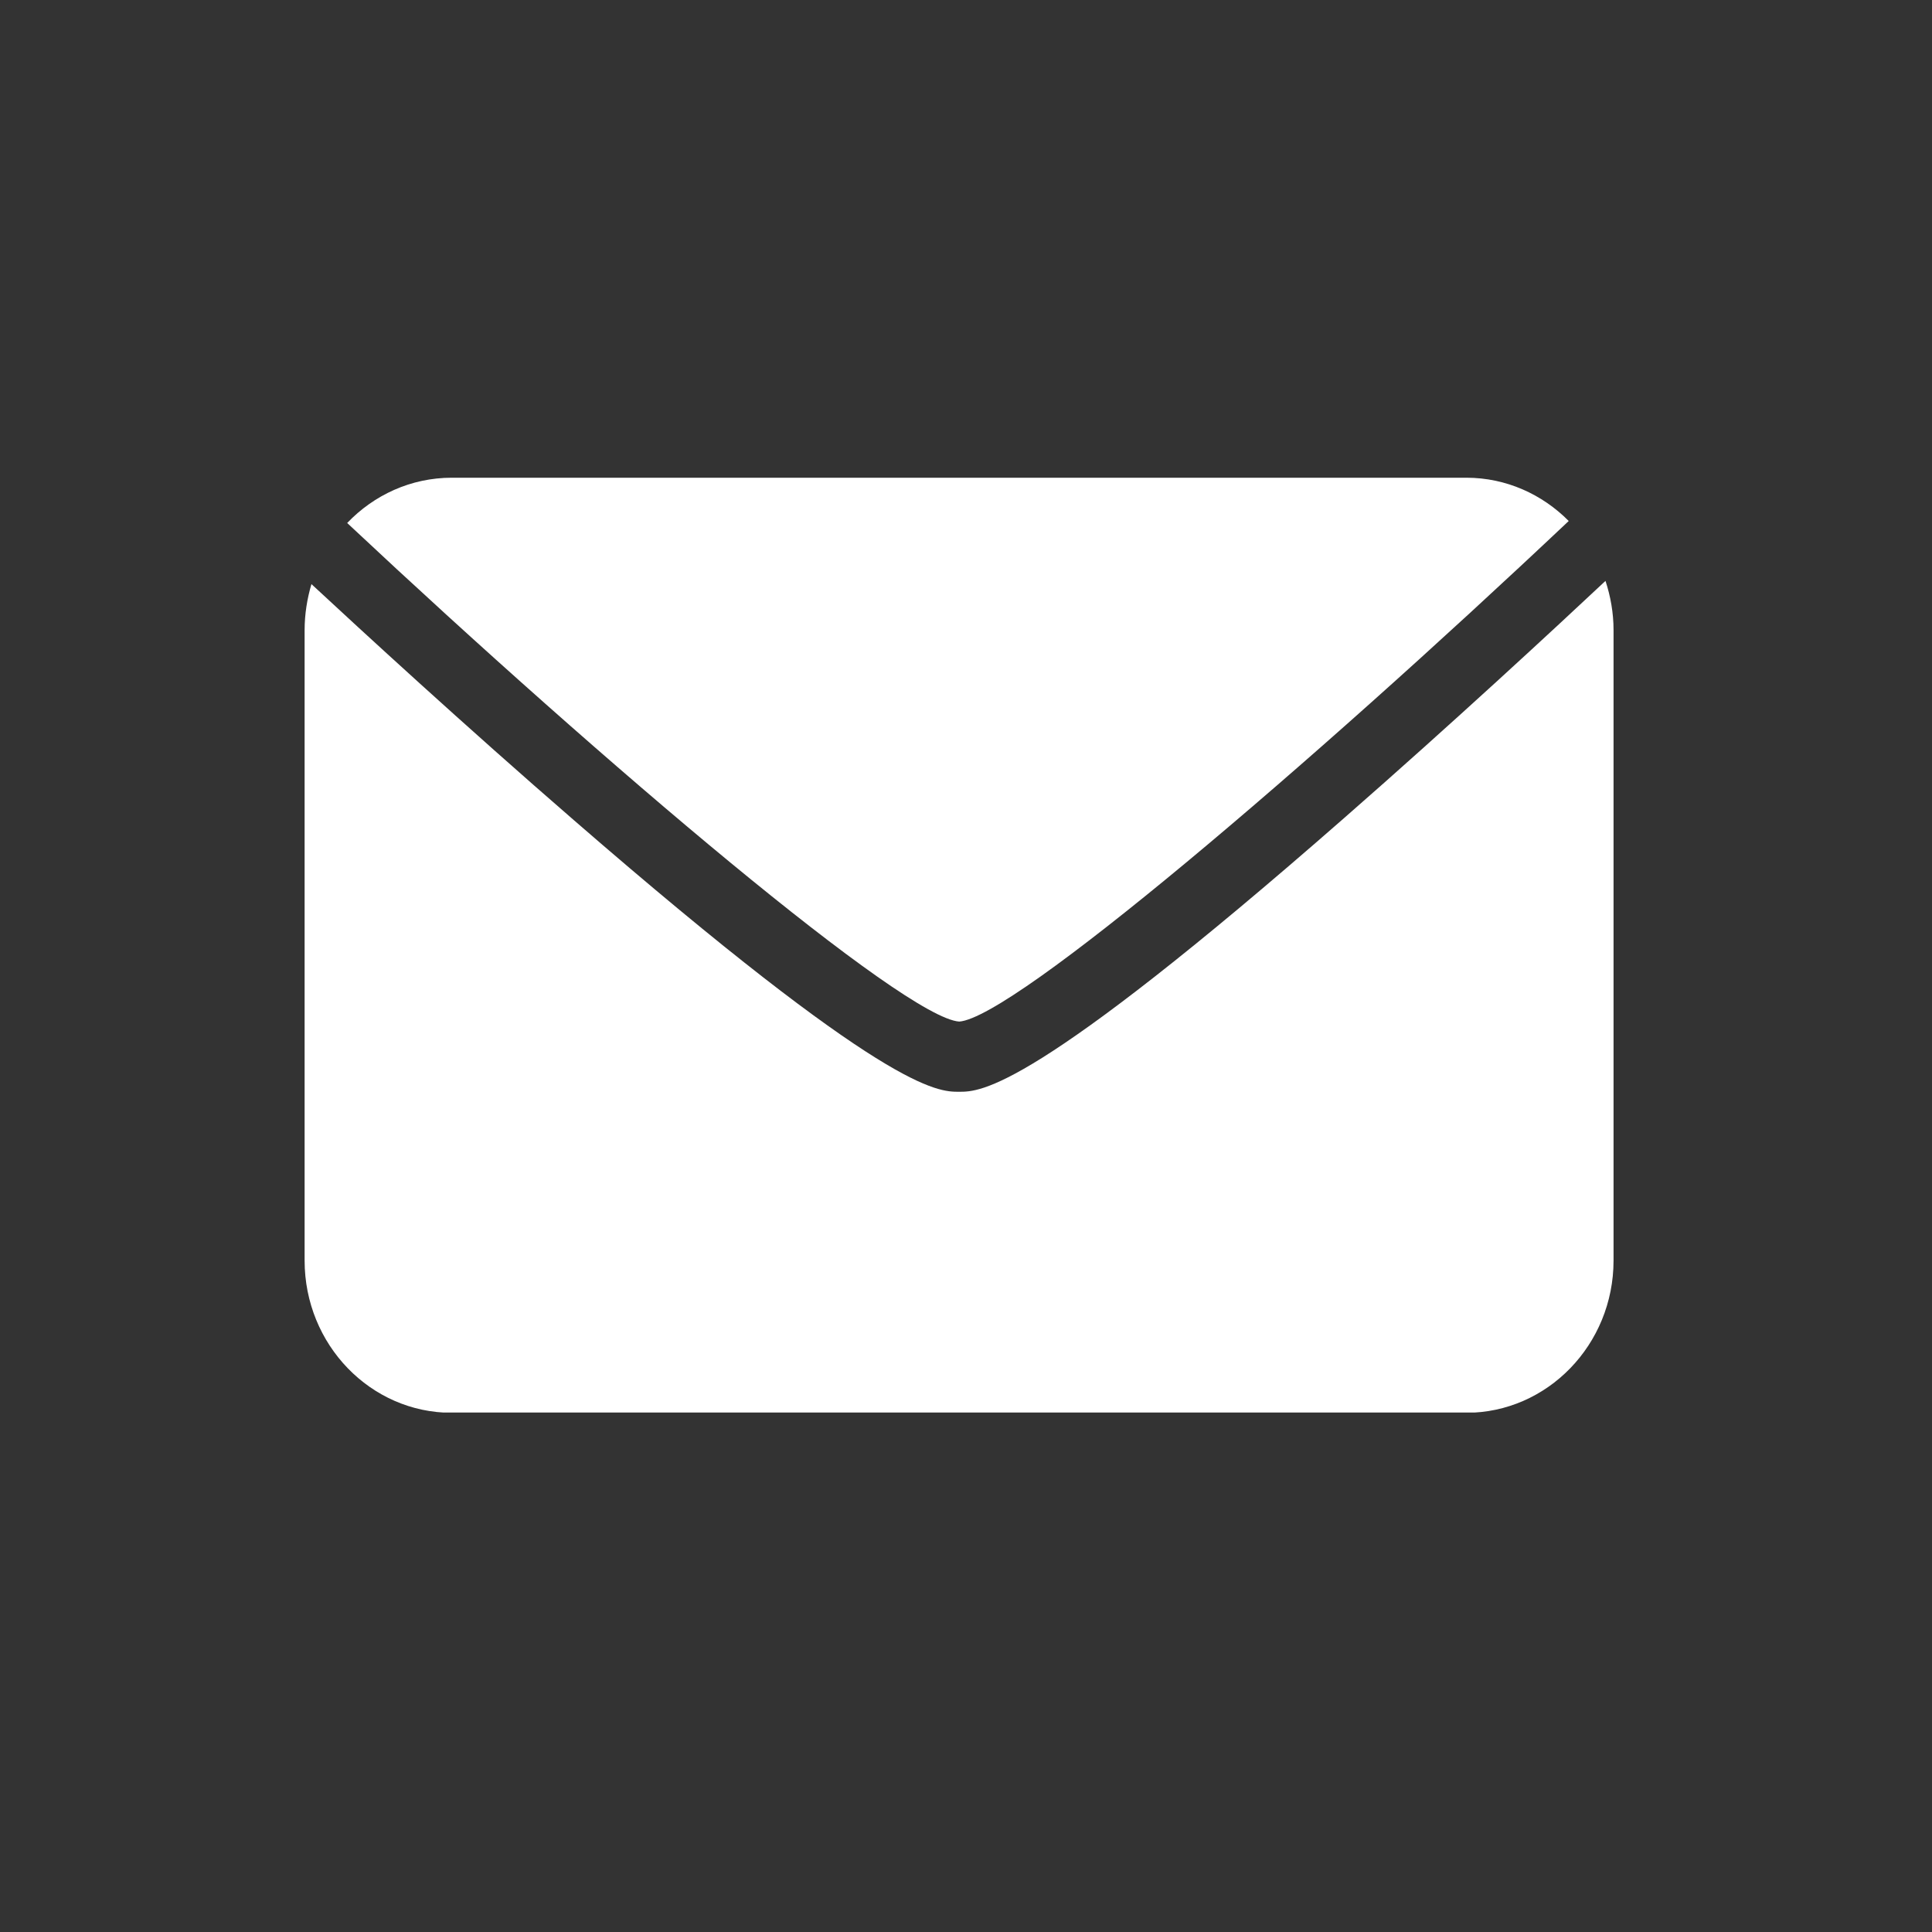 <svg xmlns="http://www.w3.org/2000/svg" xmlns:xlink="http://www.w3.org/1999/xlink" width="40" zoomAndPan="magnify" viewBox="0 0 30 30" height="40" preserveAspectRatio="xMidYMid meet" version="1.0"><rect x="0" y="0" width="30" height="30" fill="#333333" stroke="none"/><defs><clipPath id="403253c46e"><path d="M 5 7.418 L 25 7.418 L 25 16 L 5 16 Z M 5 7.418 " clip-rule="nonzero"/></clipPath><clipPath id="553c83a96c"><path d="M 4.73 9 L 25.055 9 L 25.055 21.934 L 4.73 21.934 Z M 4.73 9 " clip-rule="nonzero"/></clipPath></defs><g clip-path="url(#403253c46e)"><path fill="#ffffff" d="M 14.895 15.863 C 15.742 15.801 20.309 11.914 24.359 8.09 C 23.949 7.676 23.387 7.418 22.77 7.418 L 7.016 7.418 C 6.379 7.418 5.805 7.688 5.391 8.121 C 9.453 11.93 14.043 15.805 14.895 15.863 " fill-opacity="1" fill-rule="nonzero"/></g><g clip-path="url(#553c83a96c)"><path fill="#ffffff" d="M 20.871 12.703 C 16.02 16.953 15.23 16.953 14.891 16.953 C 14.555 16.953 13.77 16.953 8.914 12.738 C 7.215 11.266 5.602 9.781 4.836 9.07 C 4.77 9.293 4.73 9.535 4.73 9.785 L 4.73 19.574 C 4.73 20.879 5.754 21.938 7.016 21.938 L 22.766 21.938 C 24.027 21.938 25.055 20.879 25.055 19.574 L 25.055 9.781 C 25.055 9.516 25.008 9.258 24.93 9.02 C 24.16 9.742 22.555 11.23 20.871 12.703 " fill-opacity="1" fill-rule="nonzero"/></g></svg>